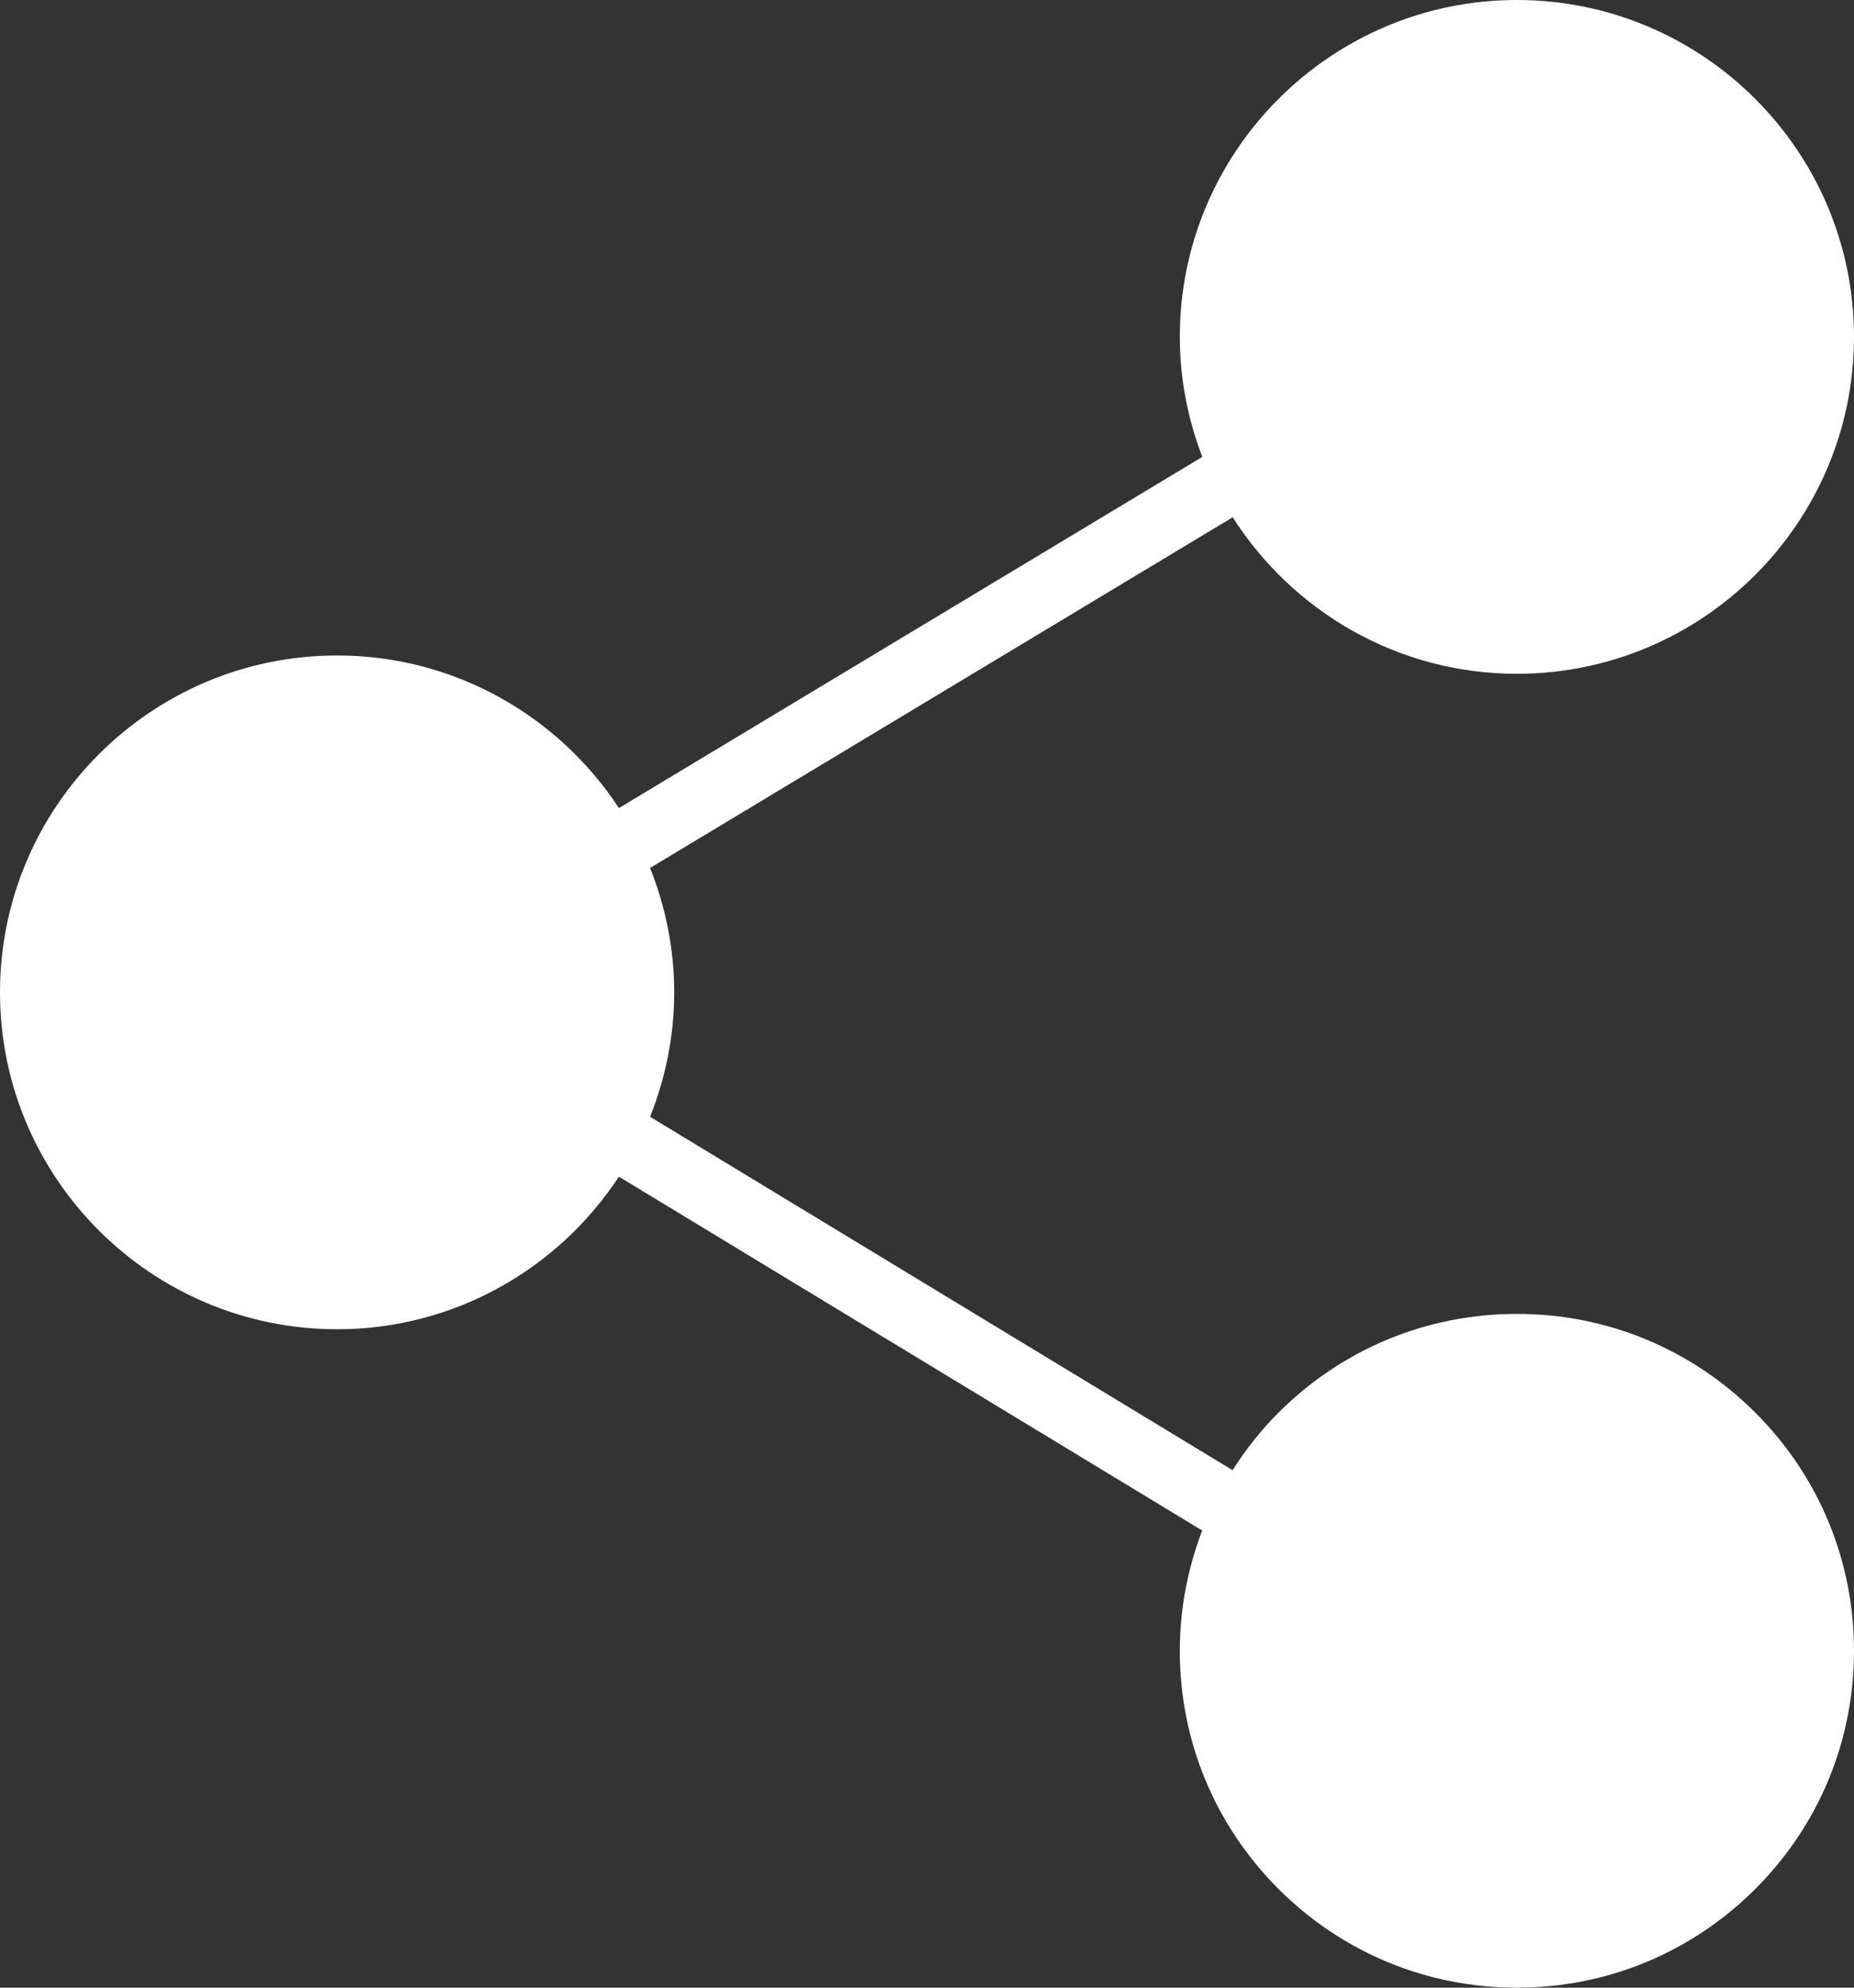 
<svg width="56px" height="60px" viewBox="0 0 56 60" version="1.1" xmlns="http://www.w3.org/2000/svg" xmlns:xlink="http://www.w3.org/1999/xlink">
    <rect x="0" y="0" width="56" height="60" fill="#333333" stroke="none"/>
    <g id="UnSheltered-Landing-Red" stroke="none" stroke-width="1" fill="none" fill-rule="evenodd">
        <g id="Mobile" transform="translate(-742, -473)" fill="#FFFFFF" fill-rule="nonzero">
            <g id="tab-bar" transform="translate(0, 444)">
                <g id="share-(2)" transform="translate(742, 29)">
                    <path d="M45.818,39.661 C43.099,39.661 40.542,40.719 38.619,42.64 C38.085,43.173 37.626,43.758 37.229,44.378 L19.635,33.711 C20.1,32.547 20.364,31.282 20.364,29.955 C20.364,28.628 20.1,27.363 19.636,26.2 L37.234,15.614 C39.042,18.449 42.21,20.339 45.818,20.339 C51.432,20.339 56,15.777 56,10.169 C56,4.562 51.432,0 45.818,0 C40.204,0 35.636,4.562 35.636,10.169 C35.636,11.447 35.884,12.665 36.315,13.792 L18.695,24.392 C16.874,21.621 13.74,19.786 10.182,19.786 C4.568,19.786 0,24.348 0,29.955 C0,35.563 4.568,40.125 10.182,40.125 C13.74,40.125 16.873,38.289 18.694,35.519 L36.312,46.2 C35.875,47.345 35.636,48.568 35.636,49.831 C35.636,52.547 36.695,55.101 38.619,57.021 C40.542,58.942 43.099,60 45.818,60 C48.538,60 51.094,58.942 53.018,57.021 C54.941,55.101 56,52.547 56,49.831 C56,47.114 54.941,44.56 53.018,42.64 C51.094,40.719 48.538,39.661 45.818,39.661 Z" id="Shape"></path>
                </g>
            </g>
        </g>
    </g>
</svg>